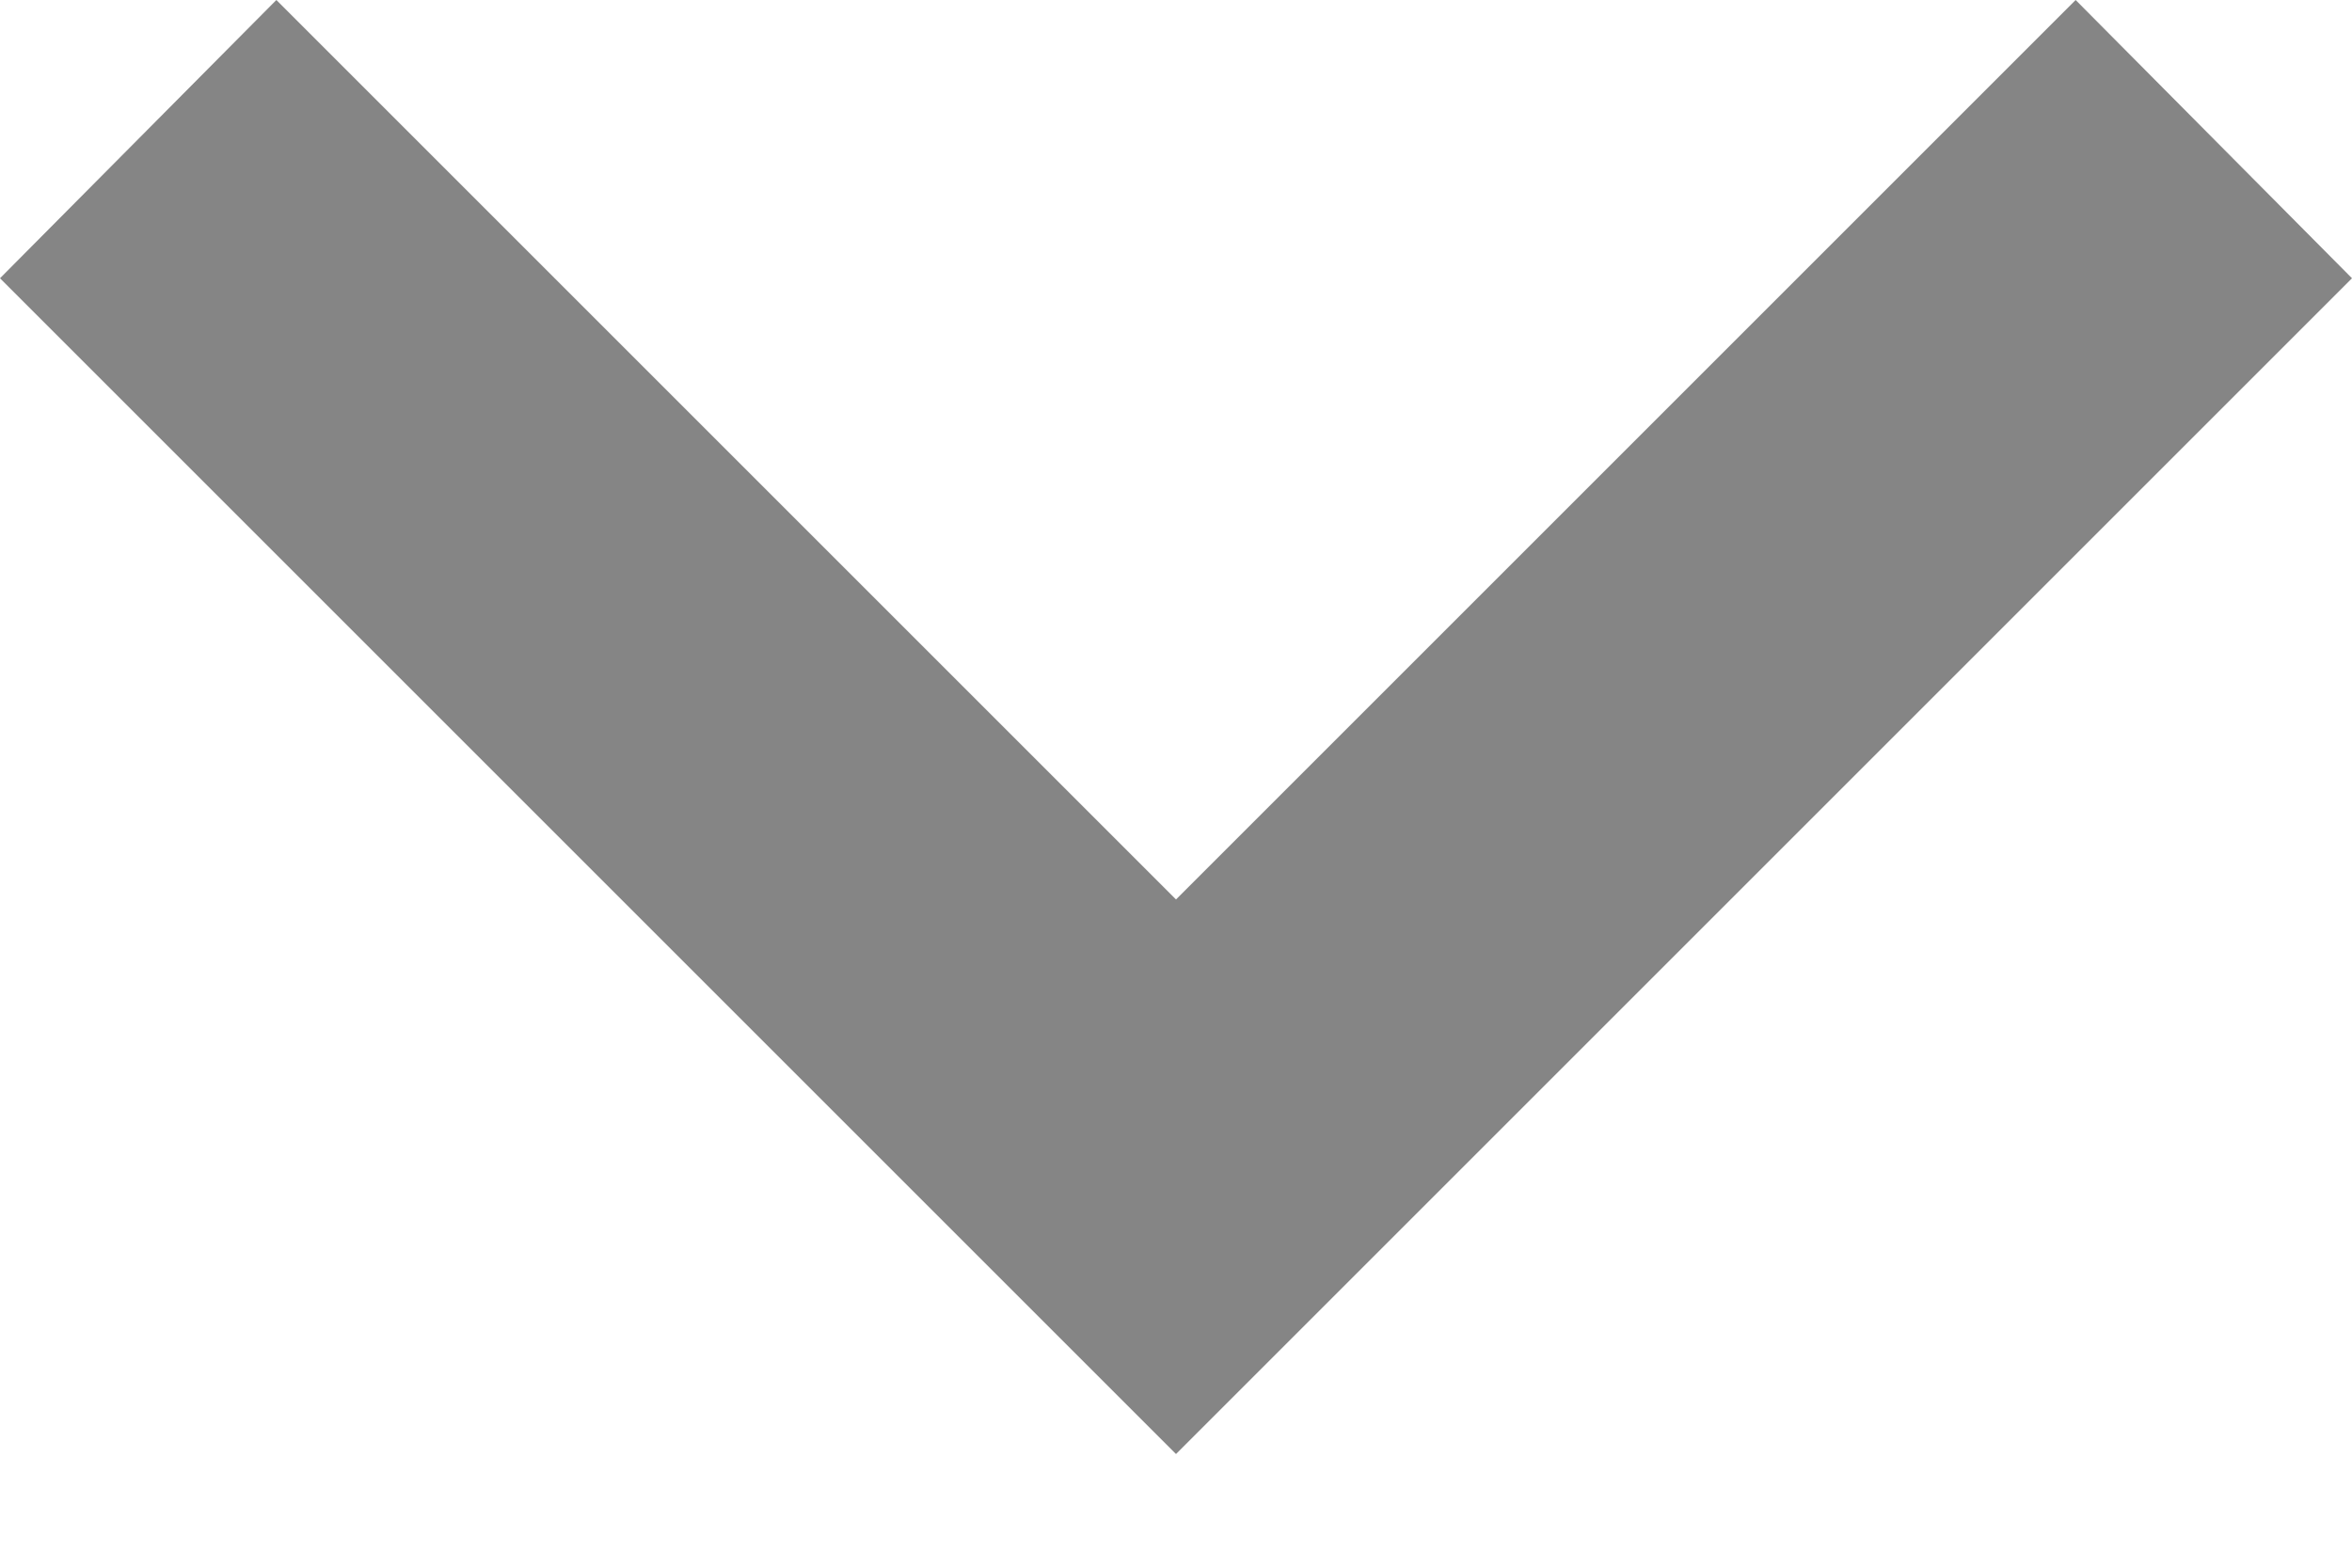 <svg width="12" height="8" viewBox="0 0 12 8" fill="none" xmlns="http://www.w3.org/2000/svg">
<path d="M1.41 -7.62939e-08L6 4.59L10.59 -7.62939e-08L12 1.42L6 7.42L0 1.42L1.41 -7.62939e-08Z" fill="#343434" fill-opacity="0.6"/>
</svg>
